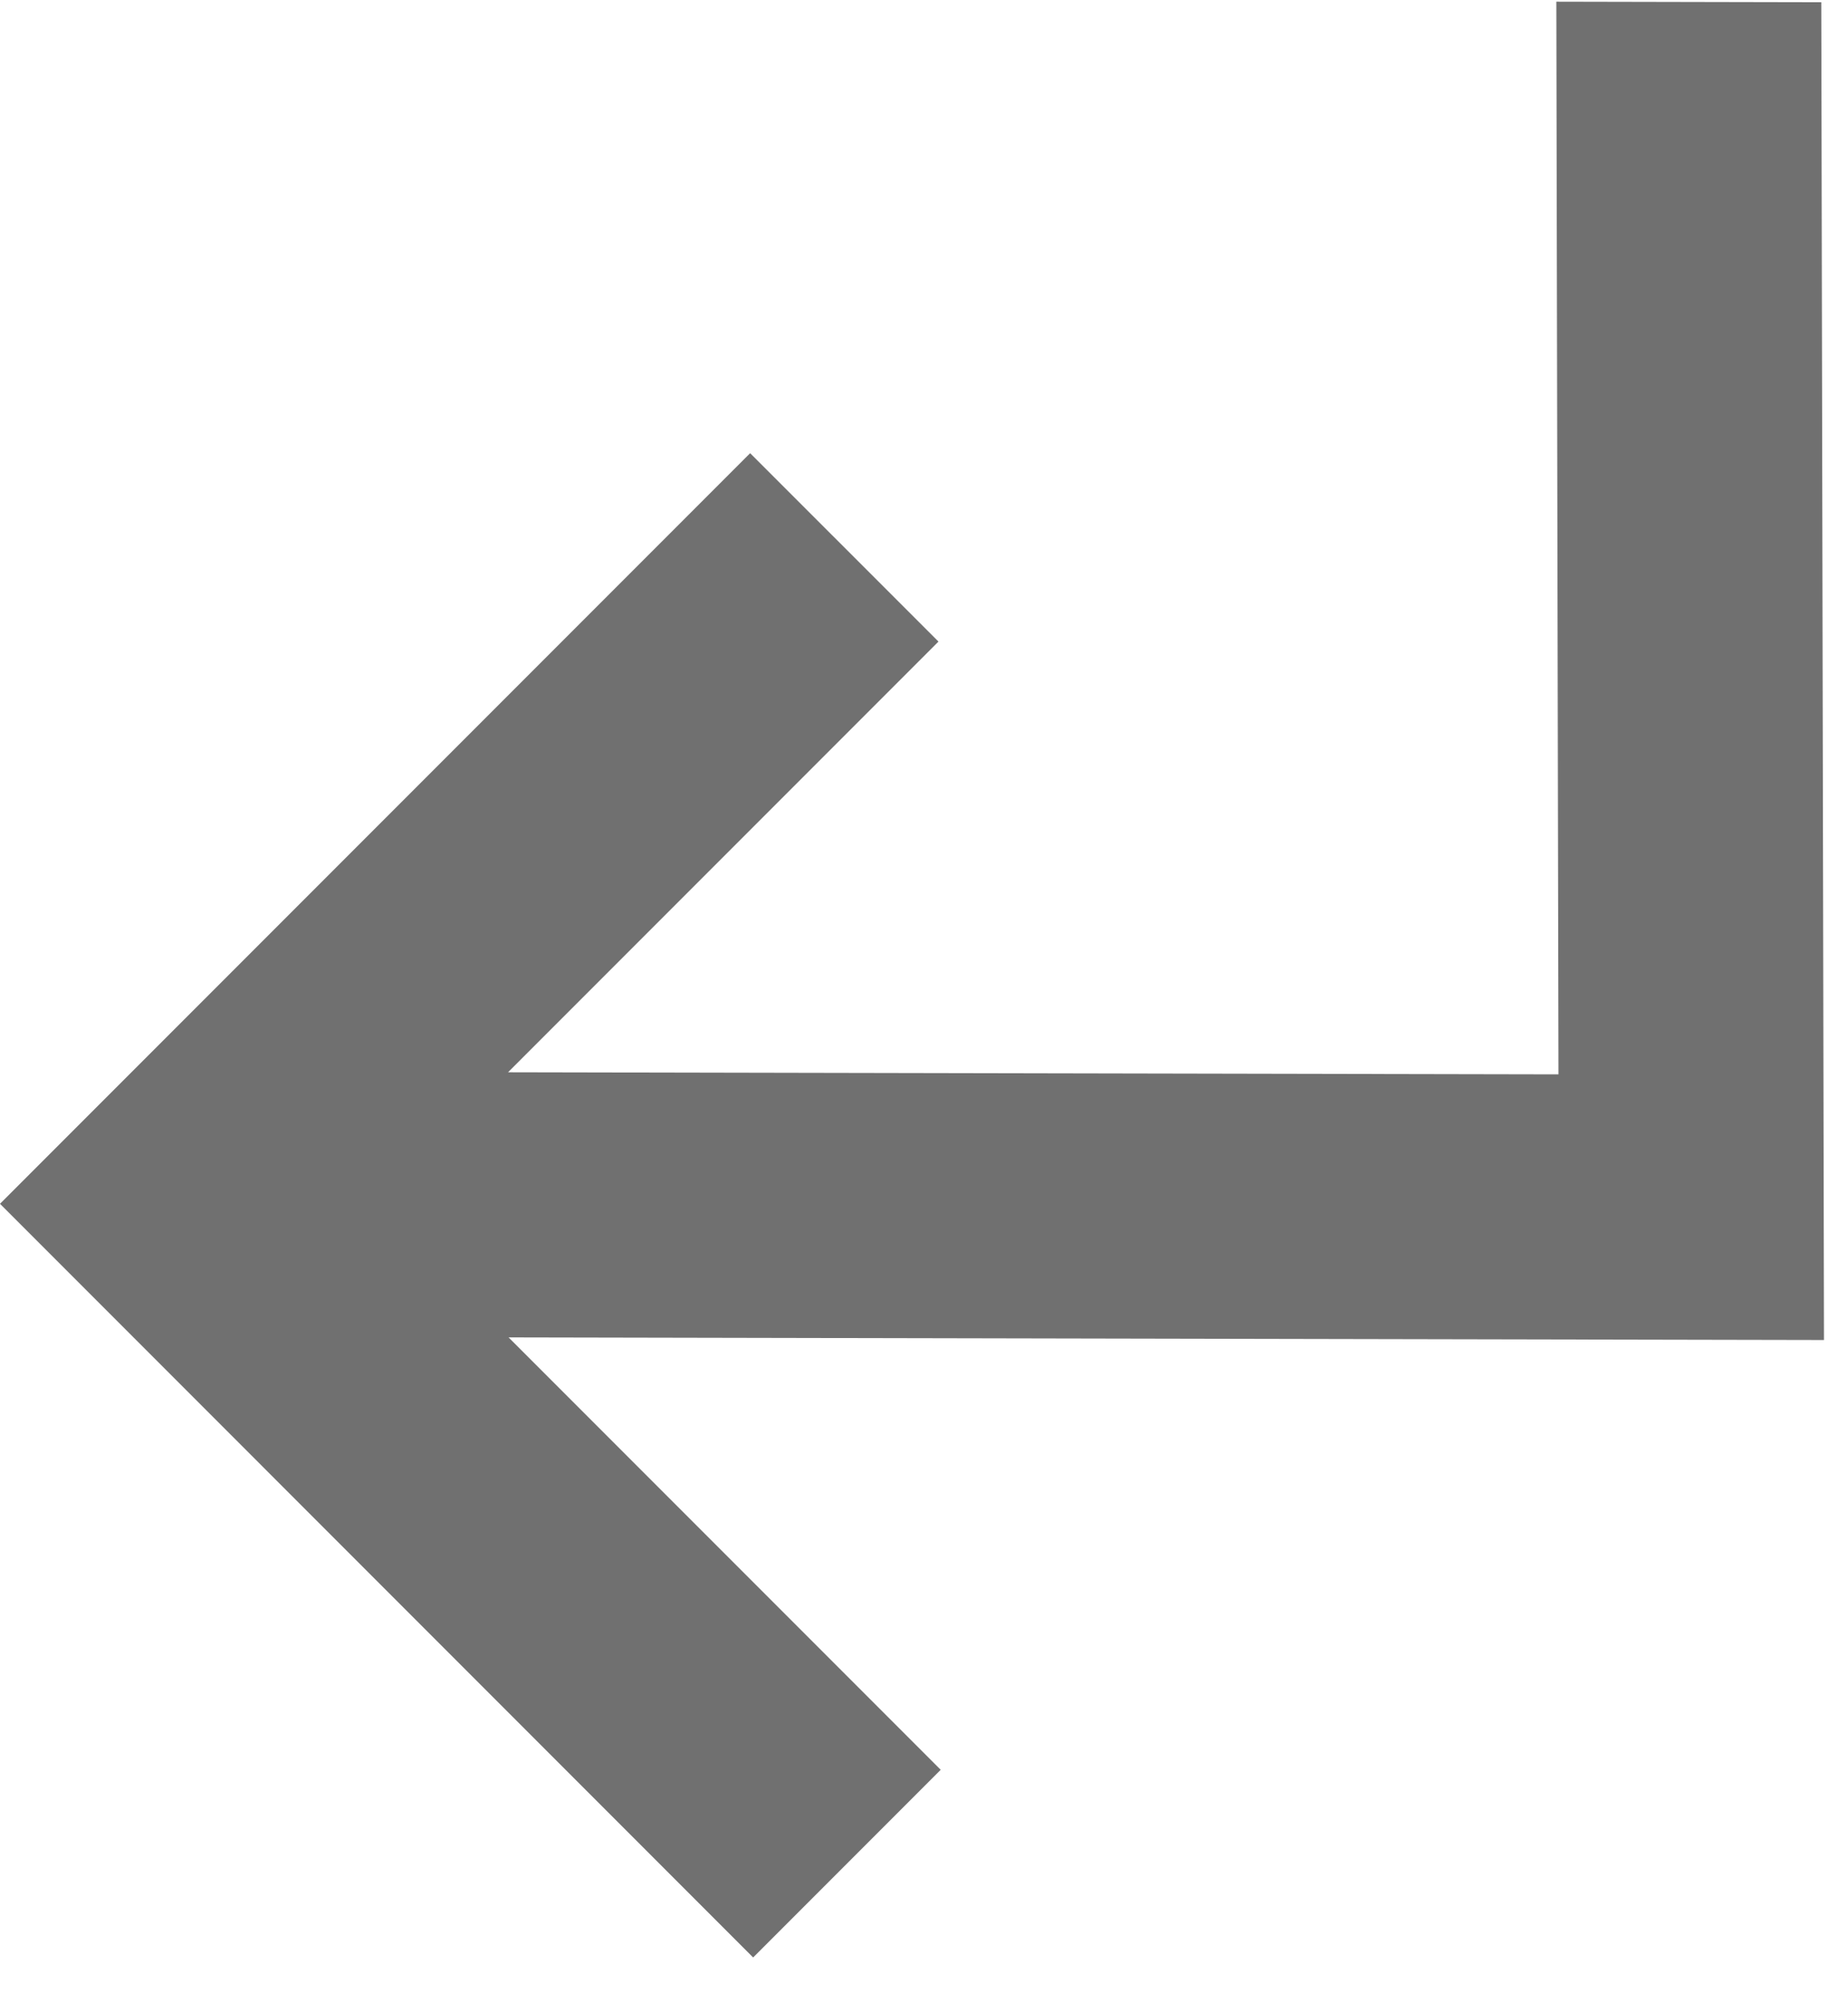 <svg width="24" height="26" viewBox="0 0 24 26" fill="none" xmlns="http://www.w3.org/2000/svg">
<path d="M20.212 0.022L20.24 13.944L6.598 13.917L12.188 8.327L9.742 5.882L0 15.624L9.781 25.406L12.217 22.97L6.605 17.358L23.688 17.392L23.653 0.029L20.212 0.022Z" fill="#707070"/>
</svg>
